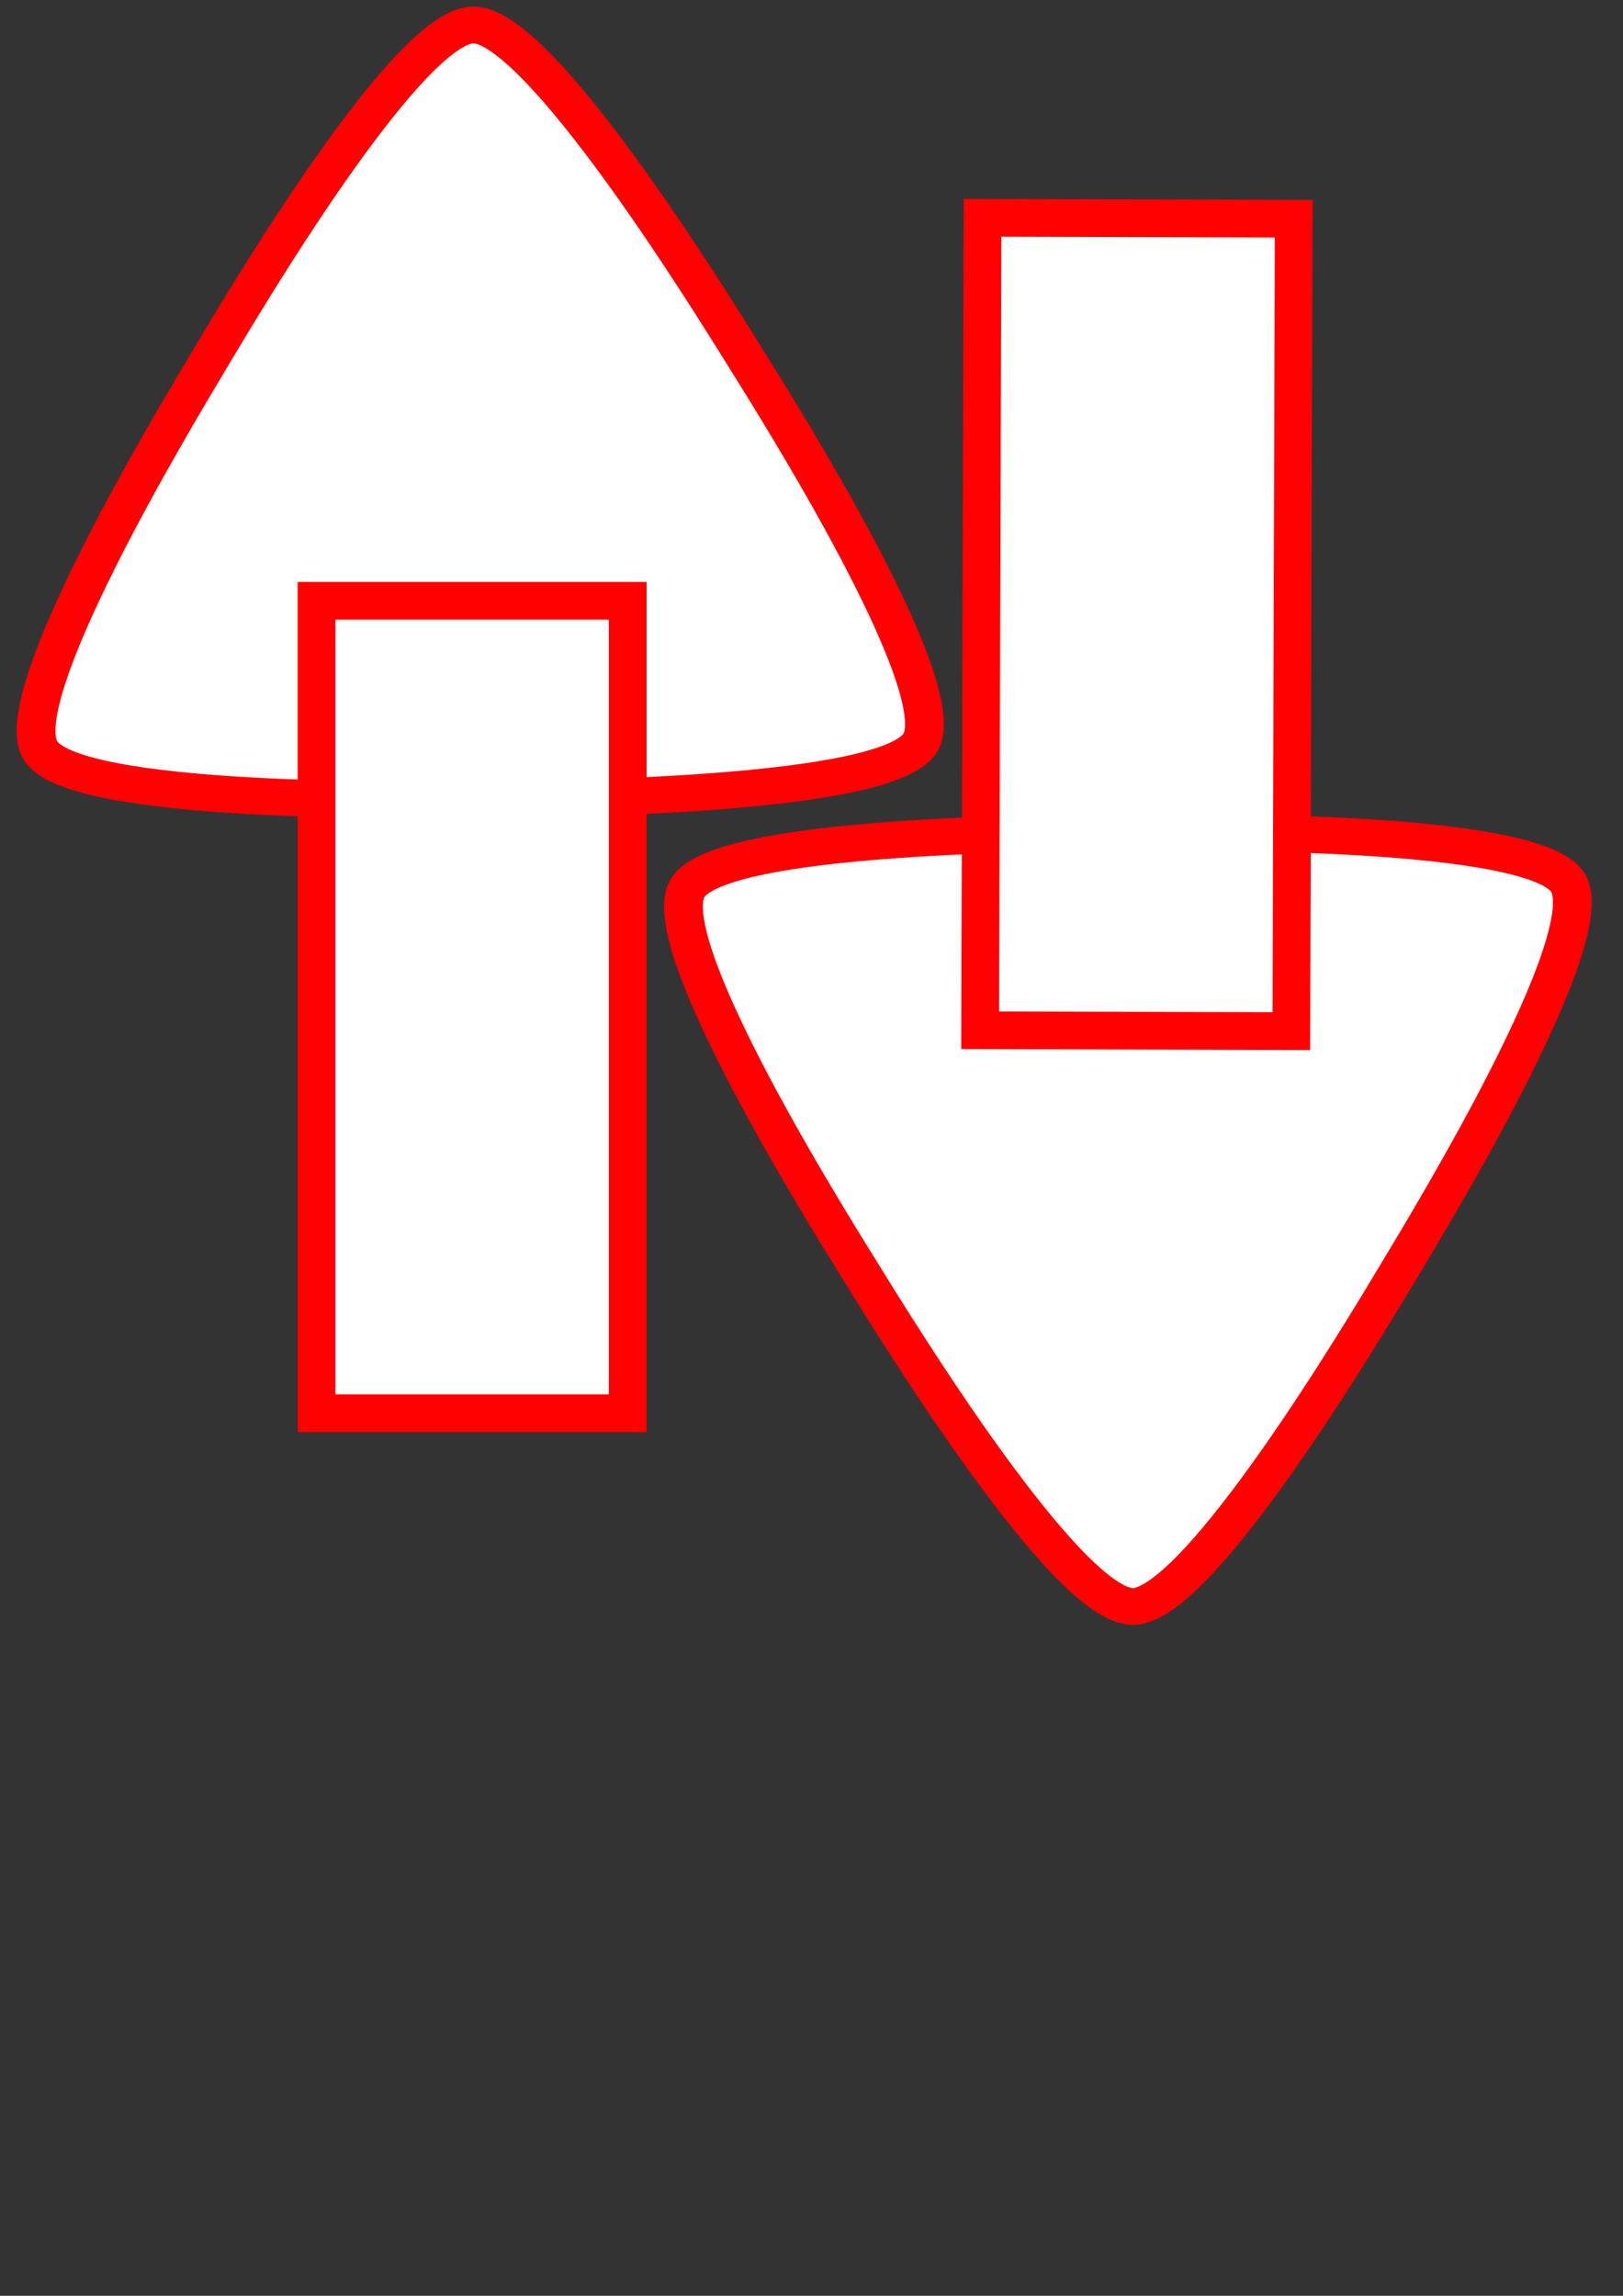 <?xml version="1.0" encoding="UTF-8" standalone="no"?>
<!-- Created with Inkscape (http://www.inkscape.org/) -->
<svg
   xmlns:dc="http://purl.org/dc/elements/1.1/"
   xmlns:cc="http://web.resource.org/cc/"
   xmlns:rdf="http://www.w3.org/1999/02/22-rdf-syntax-ns#"
   xmlns:svg="http://www.w3.org/2000/svg"
   xmlns="http://www.w3.org/2000/svg"
   xmlns:sodipodi="http://inkscape.sourceforge.net/DTD/sodipodi-0.dtd"
   xmlns:inkscape="http://www.inkscape.org/namespaces/inkscape"
   width="744.094"
   height="1052.362"
   id="svg2"
   sodipodi:version="0.32"
   inkscape:version="0.42.2"
   sodipodi:docbase="/Users/pandrews/dev/spip-zone/_plugins_/tri_mots/img"
   sodipodi:docname="updown.svg">
  <rect width="100%" height="100%" fill="#333333" stroke="none"/>
  <defs
     id="defs4">
    <linearGradient
       id="linearGradient2048">
      <stop
         style="stop-color:#ffffff;stop-opacity:1;"
         offset="0"
         id="stop2050" />
      <stop
         style="stop-color:#000000;stop-opacity:0;"
         offset="1"
         id="stop2052" />
    </linearGradient>
  </defs>
  <sodipodi:namedview
     id="base"
     pagecolor="#ffffff"
     bordercolor="#666666"
     borderopacity="1.0"
     inkscape:pageopacity="0.0"
     inkscape:pageshadow="2"
     inkscape:zoom="0.35000000"
     inkscape:cx="375.00000"
     inkscape:cy="520.00000"
     inkscape:document-units="px"
     inkscape:current-layer="layer1"
     inkscape:window-width="1067"
     inkscape:window-height="794"
     inkscape:window-x="0"
     inkscape:window-y="22" />
  <g
     inkscape:label="Layer 1"
     inkscape:groupmode="layer"
     id="layer1">
    <path
       sodipodi:type="star"
       style="opacity:1;fill:#ffffff;fill-opacity:1;fill-rule:nonzero;stroke:#ff0003;stroke-width:24.888;stroke-miterlimit:4;stroke-dasharray:none;stroke-opacity:1"
       id="path1306"
       sodipodi:sides="3"
       sodipodi:cx="125.71429"
       sodipodi:cy="252.36218"
       sodipodi:r1="326.22766"
       sodipodi:r2="198.99889"
       sodipodi:arg1="0.30236240"
       sodipodi:arg2="1.3495600"
       inkscape:flatsided="false"
       inkscape:rounded="0.15000000"
       inkscape:randomized="0.0000000"
       d="M 437.143,349.505 C 424.422,390.286 211.059,437.137 169.382,446.511 C 127.704,455.885 -85.171,504.903 -114.128,473.496 C -143.085,442.089 -76.978,233.886 -64.257,193.105 C -51.537,152.324 12.451,-56.54 54.128,-65.914 C 95.806,-75.288 243.061,86.064 272.018,117.471 C 300.975,148.877 449.863,308.724 437.143,349.505 z "
       transform="matrix(0.698,0.142,-0.15,0.661,169.27,47.308)"
       inkscape:export-filename="/Users/pandrews/dev/spip-zone/_plugins_/tri_mots/img/updown.png"
       inkscape:export-xdpi="2.9900000"
       inkscape:export-ydpi="2.9900000" />
    <rect
       style="opacity:1;fill:#ffffff;fill-opacity:1;fill-rule:nonzero;stroke:#ff0003;stroke-width:17.288;stroke-miterlimit:4;stroke-dasharray:none;stroke-opacity:1"
       id="rect2046"
       width="142.669"
       height="372.415"
       x="145.118"
       y="275.396"
       inkscape:export-filename="/Users/pandrews/dev/spip-zone/_plugins_/tri_mots/img/updown.png"
       inkscape:export-xdpi="2.9900000"
       inkscape:export-ydpi="2.9900000" />
    <path
       transform="matrix(-0.698,-0.144,0.152,-0.66,567.229,700.674)"
       d="M 437.143,349.505 C 424.422,390.286 211.059,437.137 169.382,446.511 C 127.704,455.885 -85.171,504.903 -114.128,473.496 C -143.085,442.089 -76.978,233.886 -64.257,193.105 C -51.537,152.324 12.451,-56.54 54.128,-65.914 C 95.806,-75.288 243.061,86.064 272.018,117.471 C 300.975,148.877 449.863,308.724 437.143,349.505 z "
       inkscape:randomized="0.0000000"
       inkscape:rounded="0.15000000"
       inkscape:flatsided="false"
       sodipodi:arg2="1.3495600"
       sodipodi:arg1="0.30236240"
       sodipodi:r2="198.99889"
       sodipodi:r1="326.22766"
       sodipodi:cy="252.36218"
       sodipodi:cx="125.71429"
       sodipodi:sides="3"
       id="path2070"
       style="opacity:1;fill:#ffffff;fill-opacity:1;fill-rule:nonzero;stroke:#ff0003;stroke-width:24.888;stroke-miterlimit:4;stroke-dasharray:none;stroke-opacity:1"
       sodipodi:type="star"
       inkscape:export-filename="/Users/pandrews/dev/spip-zone/_plugins_/tri_mots/img/updown.png"
       inkscape:export-xdpi="2.9900000"
       inkscape:export-ydpi="2.9900000" />
    <rect
       y="-470.946"
       x="-593.403"
       height="372.415"
       width="142.669"
       id="rect2072"
       style="opacity:1;fill:#ffffff;fill-opacity:1;fill-rule:nonzero;stroke:#ff0003;stroke-width:17.288;stroke-miterlimit:4;stroke-dasharray:none;stroke-opacity:1"
       transform="matrix(-1,-2.888042e-3,2.888042e-3,-1,0,0)"
       inkscape:export-filename="/Users/pandrews/dev/spip-zone/_plugins_/tri_mots/img/updown.png"
       inkscape:export-xdpi="2.9900000"
       inkscape:export-ydpi="2.9900000" />
  </g>
</svg>
